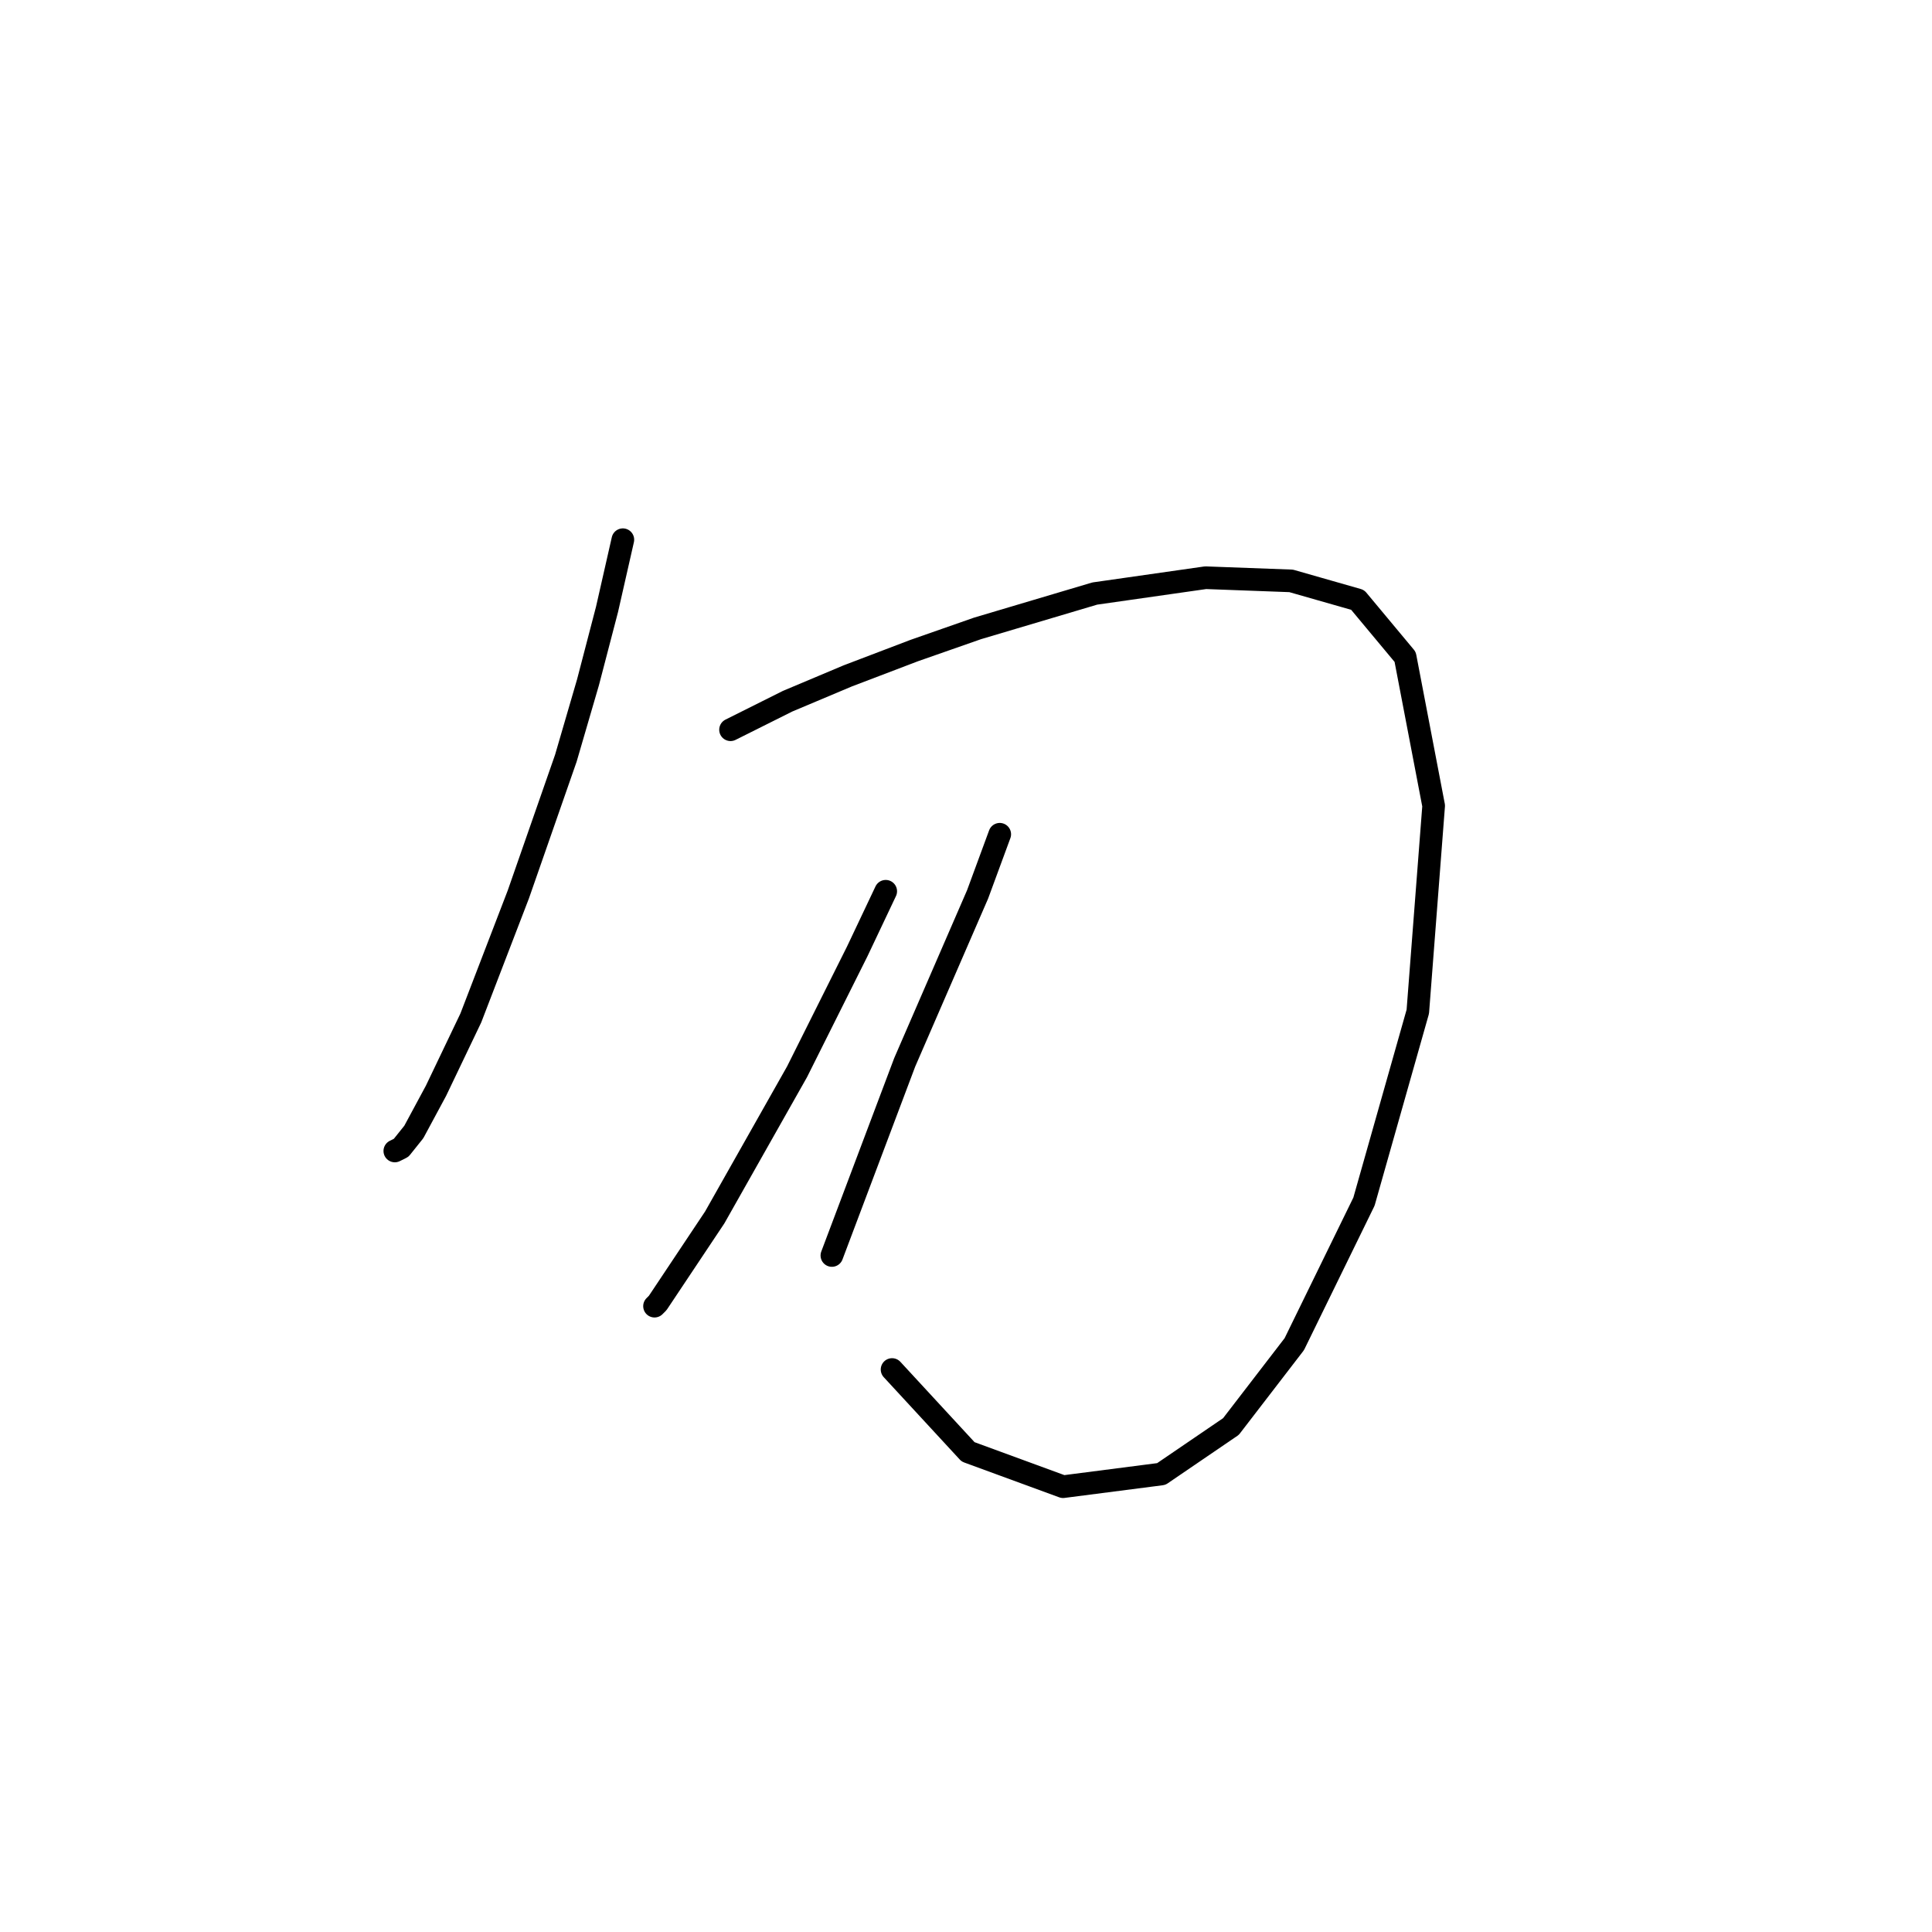 <?xml version="1.0" standalone="no"?>
    <svg width="256" height="256" xmlns="http://www.w3.org/2000/svg" version="1.1">
    <polyline stroke="black" stroke-width="3" stroke-linecap="round" fill="transparent" stroke-linejoin="round" points="82.531 71.514 80.433 80.747 77.915 90.399 74.977 100.471 68.682 118.517 62.387 134.884 57.771 144.536 54.833 149.992 53.154 152.09 52.315 152.51 52.315 152.51 " />
        <polyline stroke="black" stroke-width="3" stroke-linecap="round" fill="transparent" stroke-linejoin="round" points="96.8 96.694 104.354 92.917 112.327 89.56 121.14 86.202 129.534 83.265 145.061 78.648 159.75 76.55 171.081 76.97 179.894 79.488 186.189 87.042 189.966 106.766 187.867 134.044 180.733 159.224 171.5 178.109 163.107 189.021 153.874 195.316 140.865 196.994 128.275 192.378 118.203 181.467 118.203 181.467 " />
        <polyline stroke="black" stroke-width="3" stroke-linecap="round" fill="transparent" stroke-linejoin="round" points="117.363 118.097 113.586 126.071 105.613 142.018 94.701 161.323 89.665 168.877 87.147 172.654 86.728 173.073 86.728 173.073 " />
        <polyline stroke="black" stroke-width="3" stroke-linecap="round" fill="transparent" stroke-linejoin="round" points="132.471 110.543 129.534 118.517 119.881 140.759 110.229 166.359 110.229 166.359 " />
        </svg>